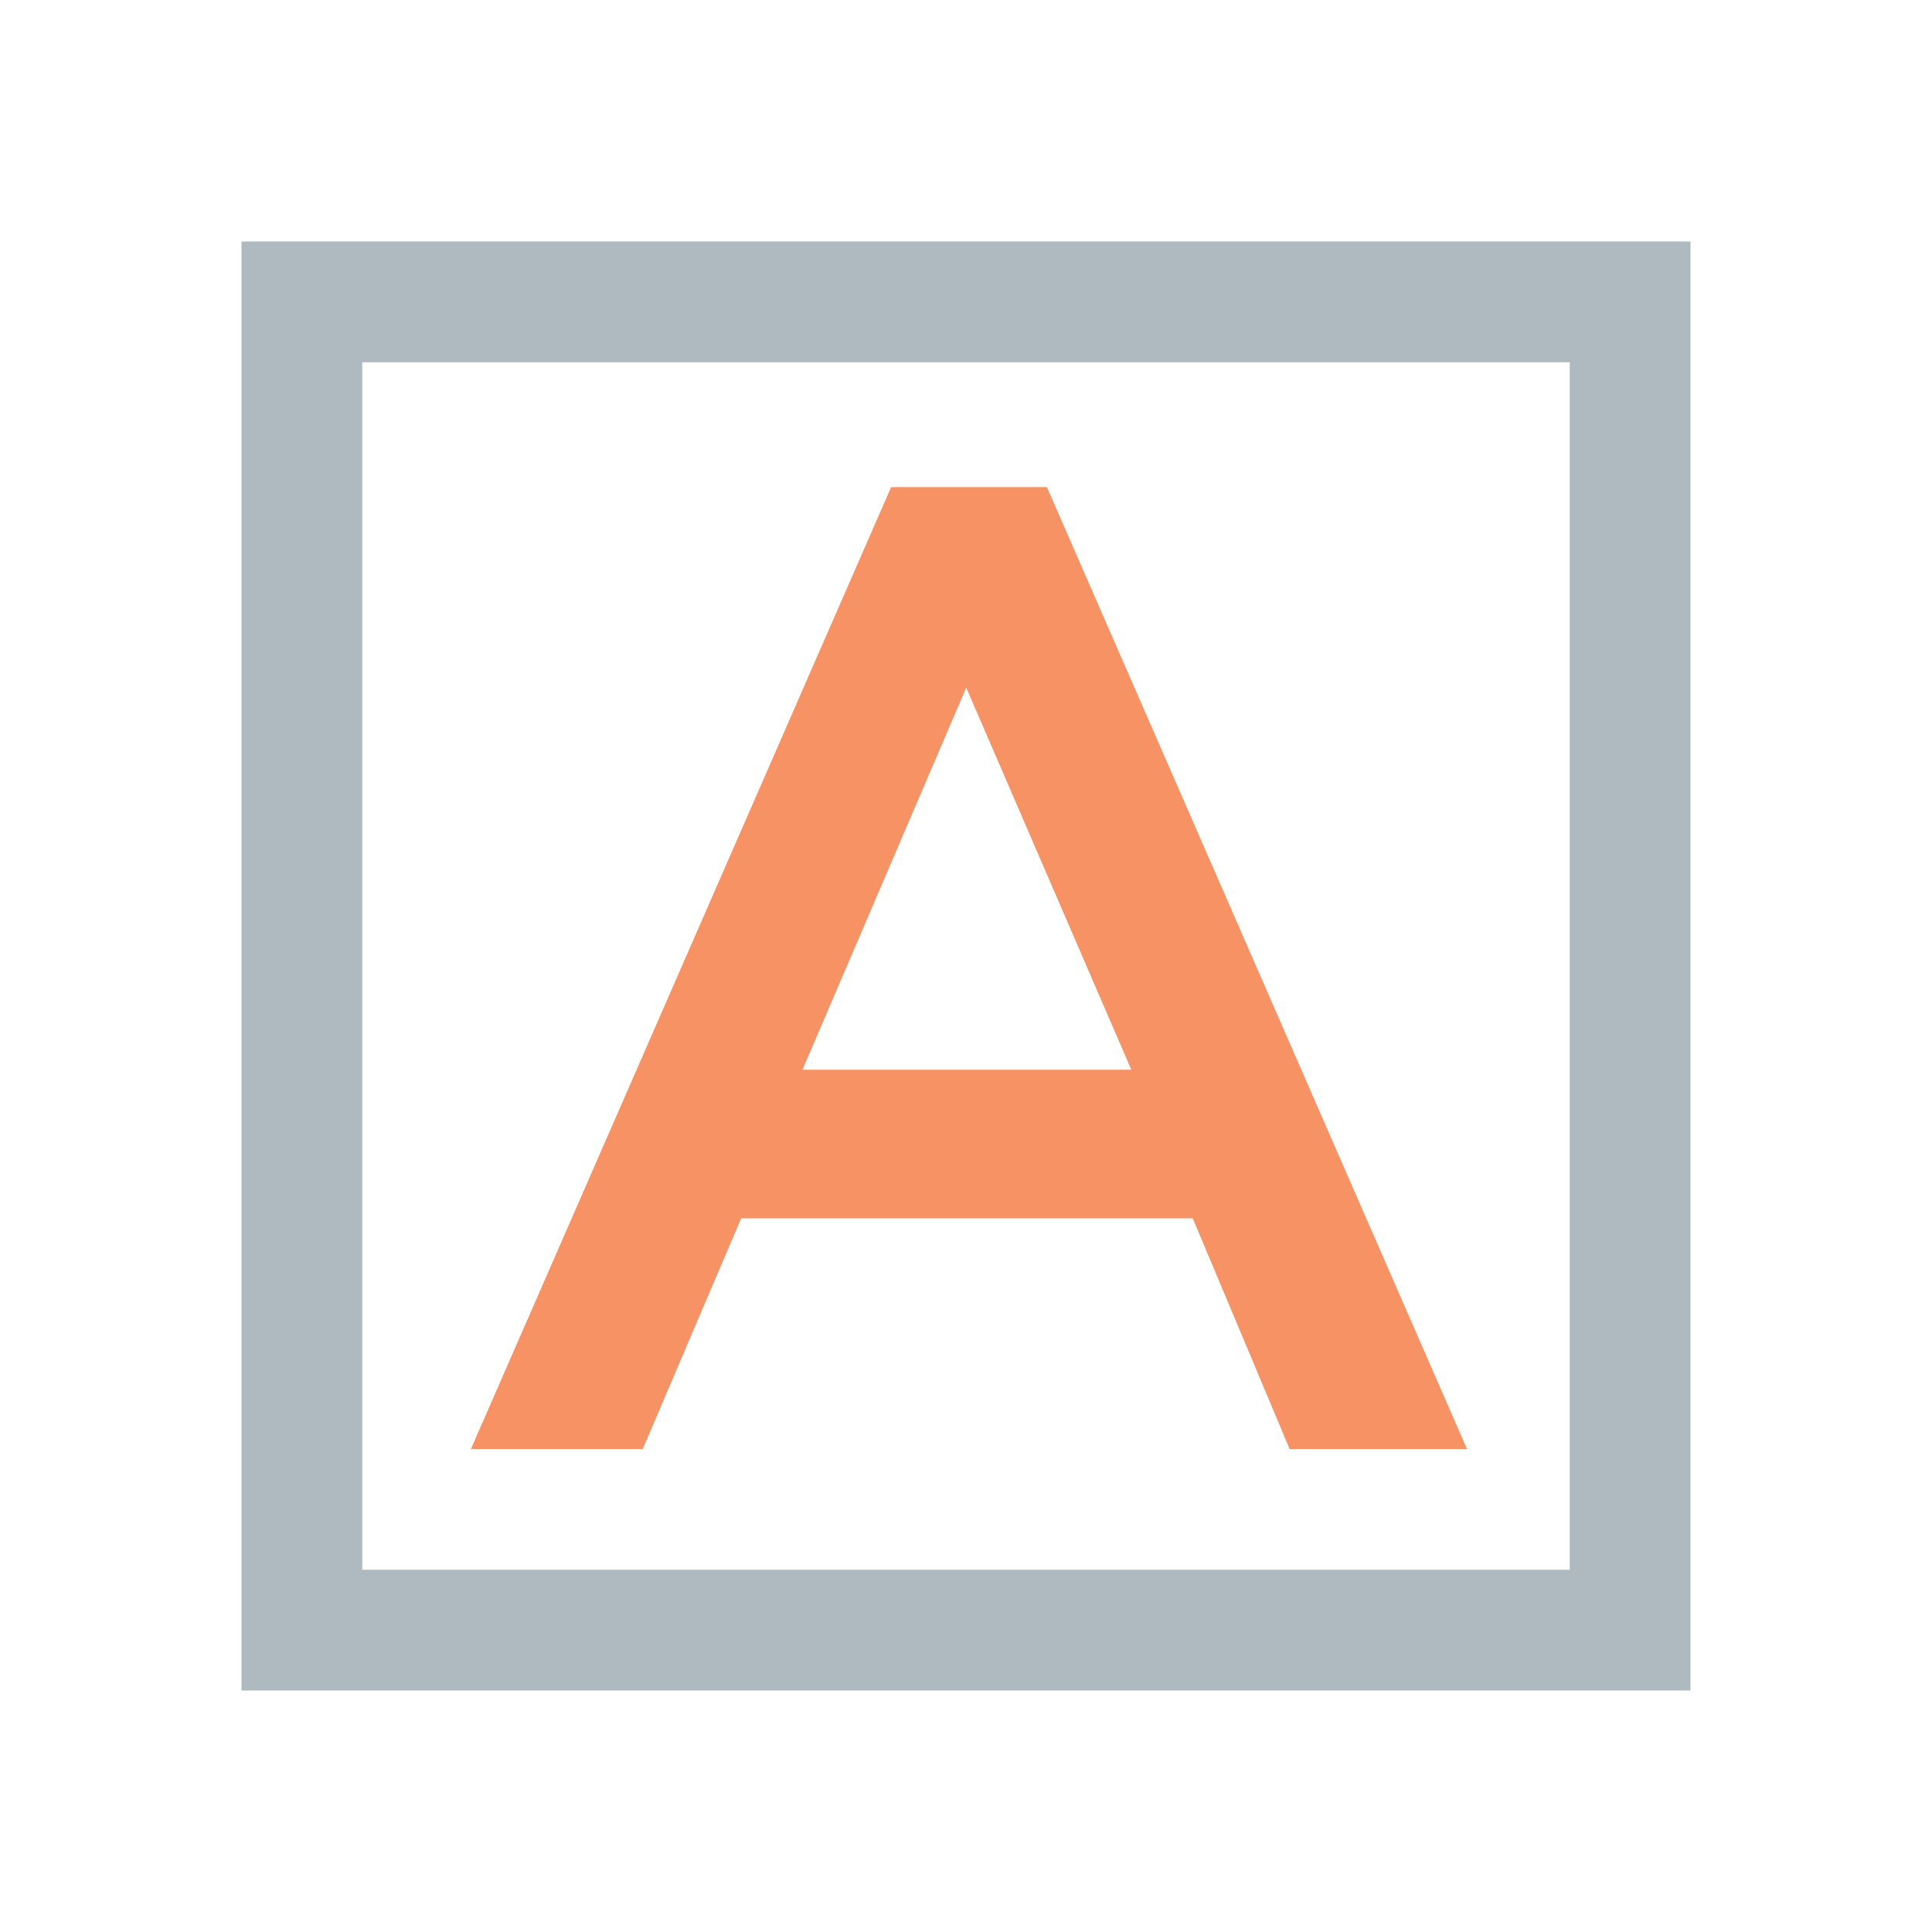<svg xmlns="http://www.w3.org/2000/svg" width="16" height="16" viewBox="0 0 16 16"><rect id="frame" width="16" height="16" fill="none"/><g fill="none" fill-rule="evenodd"><path fill="#9AA7B0" fill-opacity=".8" d="M2 2h12v12H2V2zm1 1v10h10V3H3z"/><path fill="#F26522" fill-opacity=".7" d="M3.9 12l3.48-7.966H8.67L12.149 12H10.68l-.802-1.91h-3.74L5.323 12H3.9zm2.746-3.141h2.723L8.002 5.695 6.646 8.859z"/></g></svg>